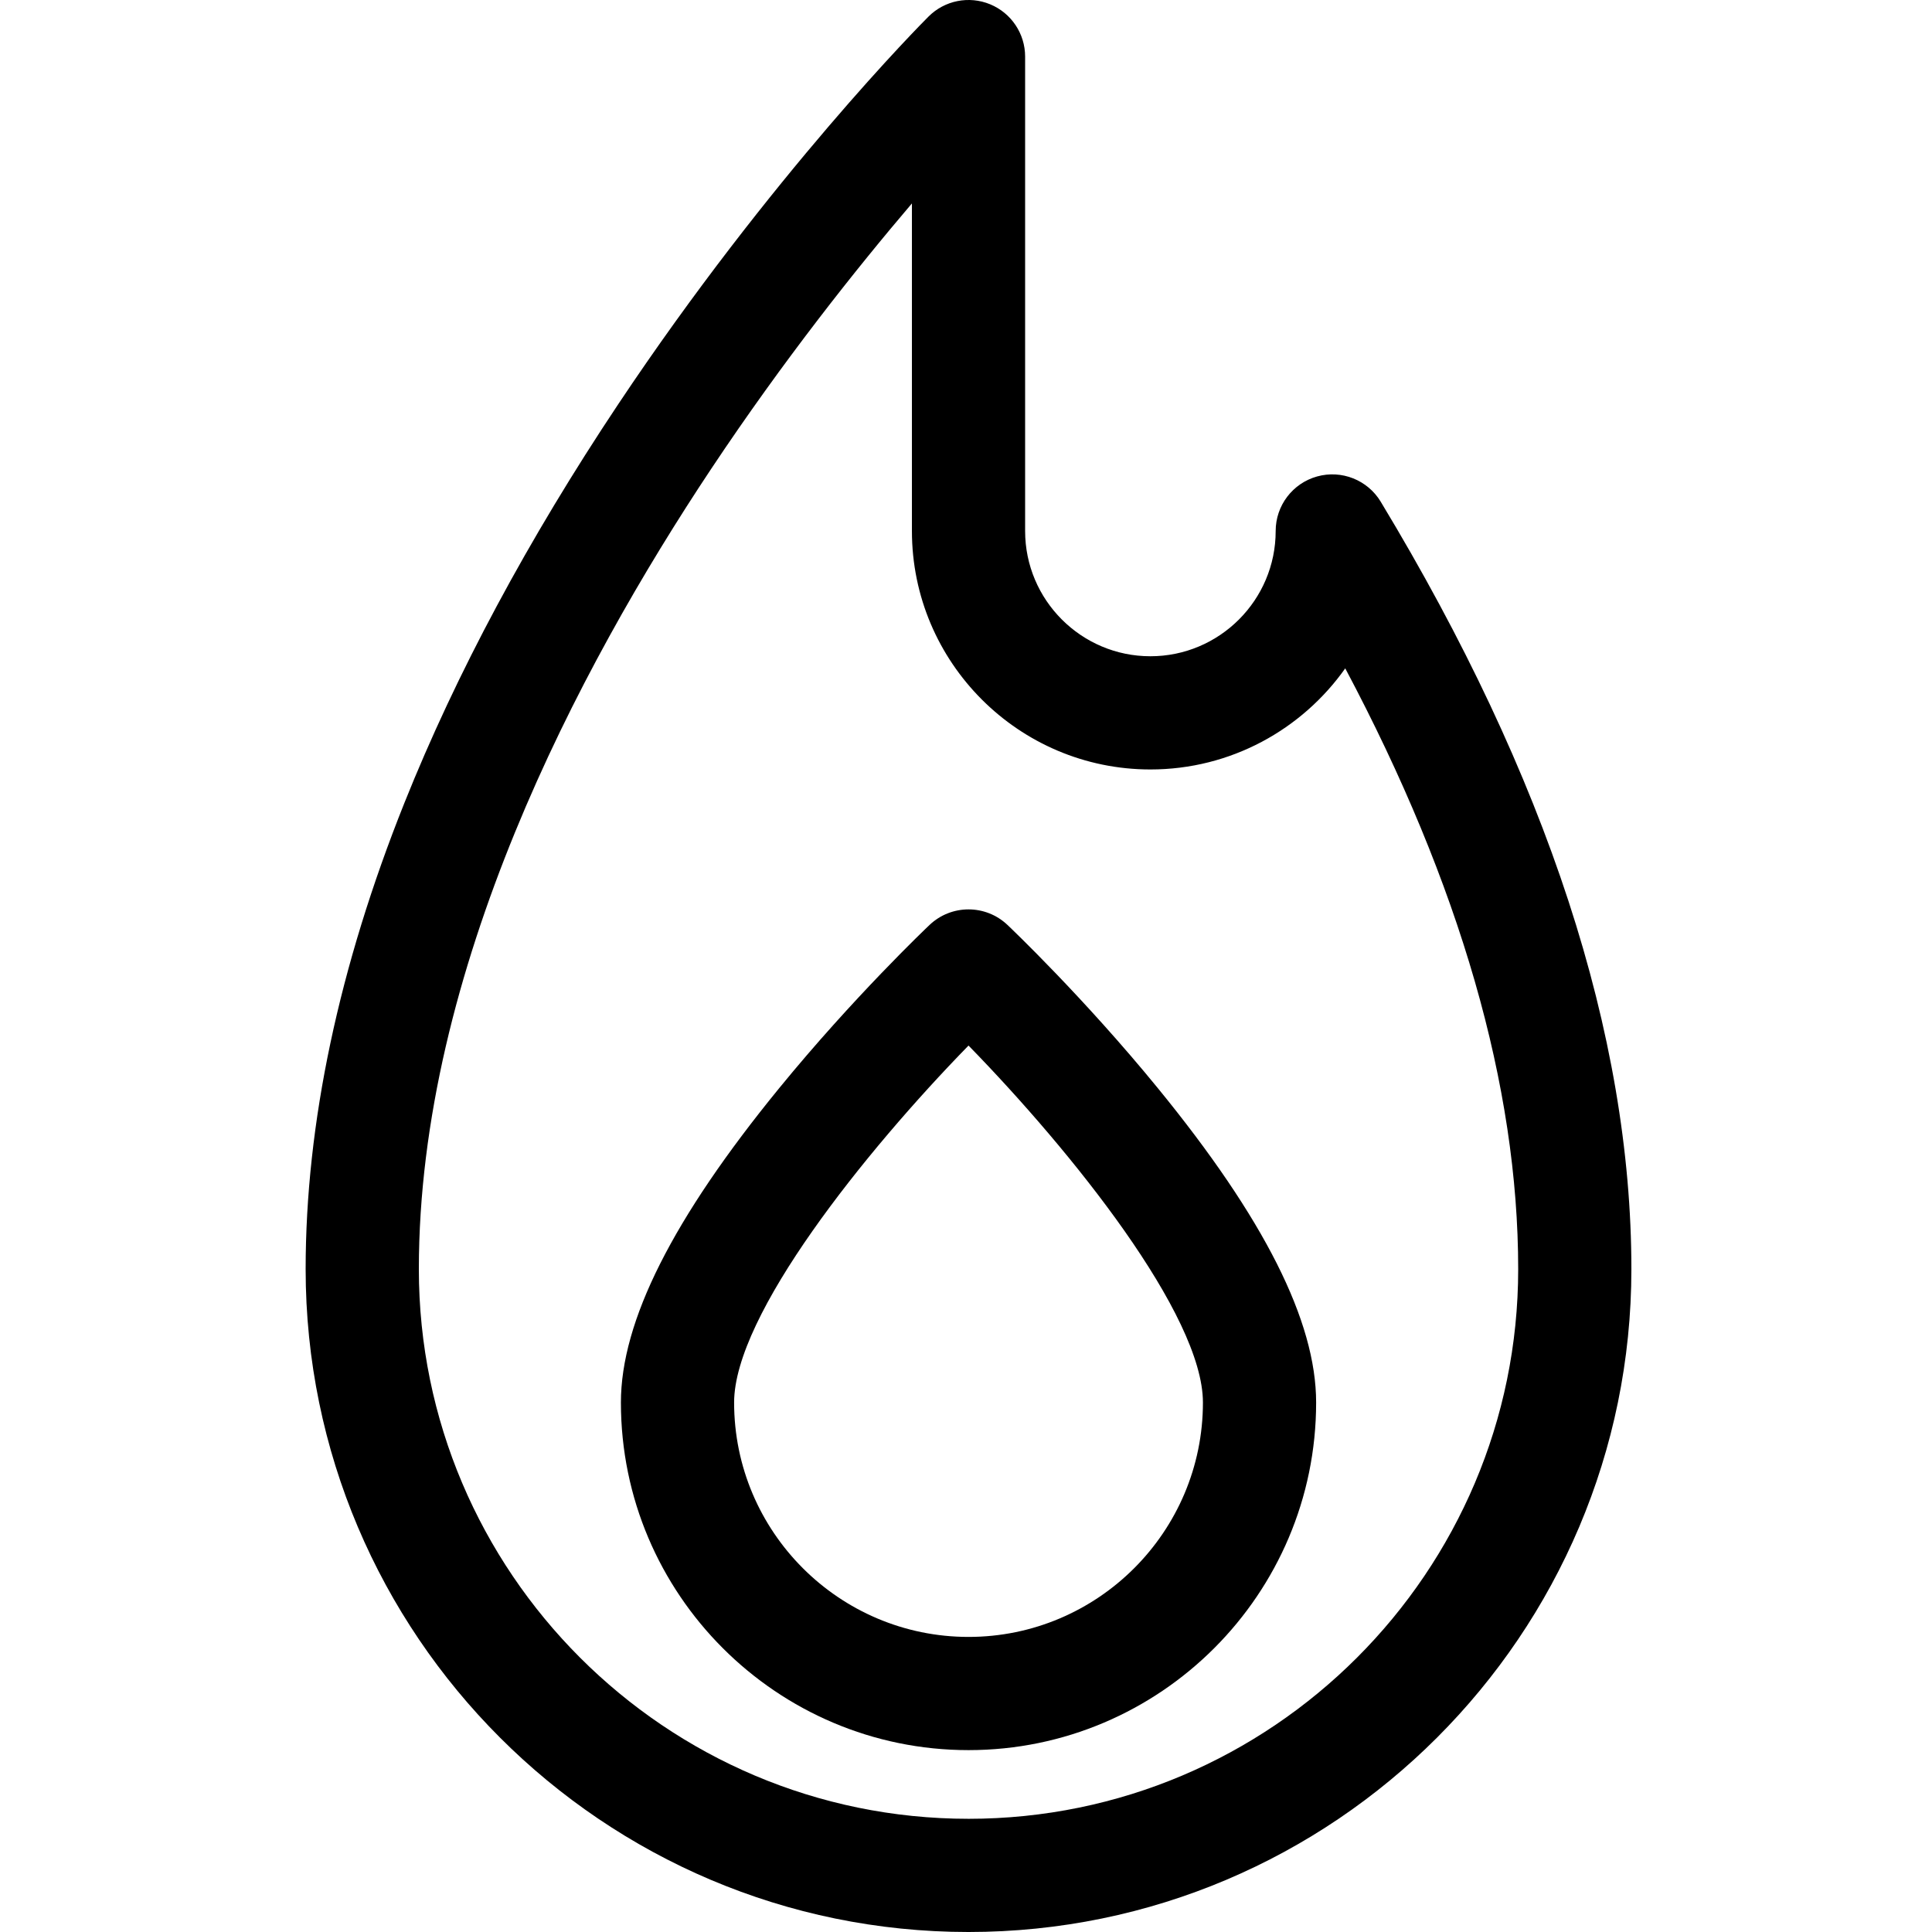<svg height="511pt" viewBox="-80 0 511 512" width="511pt" xmlns="http://www.w3.org/2000/svg"><path d="m285.406 132.957c-3.484-5.762-10.379-8.5-16.863-6.691-6.488 1.809-10.977 7.719-10.977 14.449 0 18.309-14.895 33.199-33.199 33.199-18.305 0-33.199-14.891-33.199-33.199v-125.715c0-6.066-3.652-11.535-9.262-13.859-5.602-2.32-12.055-1.039-16.344 3.254-1.688 1.684-41.688 41.914-82.211 102.703-23.895 35.844-42.961 71.398-56.676 105.676-17.367 43.426-26.176 84.996-26.176 123.559 0 96.863 78.805 175.668 175.668 175.668s175.668-78.805 175.668-175.668c0-62-22.352-130.426-66.43-203.375zm-109.238 349.043c-80.32 0-145.668-65.348-145.668-145.668 0-79.062 42.141-158.984 77.488-212.105 19.16-28.793 38.473-53.062 53.18-70.316v86.805c0 34.852 28.352 63.199 63.199 63.199 21.305 0 40.18-10.594 51.637-26.793 30.434 57.309 45.832 110.746 45.832 159.211 0 80.32-65.348 145.668-145.668 145.668zm0 0"/><path d="m186.484 245.113c-5.785-5.484-14.848-5.484-20.637 0-.812.77-20.199 19.203-39.855 43.262-28.223 34.543-41.945 61.793-41.945 83.305 0 50.793 41.324 92.121 92.121 92.121 50.793 0 92.121-41.328 92.121-92.121 0-21.512-13.723-48.762-41.945-83.305-19.656-24.055-39.043-42.488-39.859-43.262zm-10.316 188.688c-34.254 0-62.121-27.867-62.121-62.121 0-23.23 34.719-66.516 62.121-94.598 27.402 28.086 62.121 71.371 62.121 94.598 0 34.254-27.867 62.121-62.121 62.121zm0 0"/></svg>